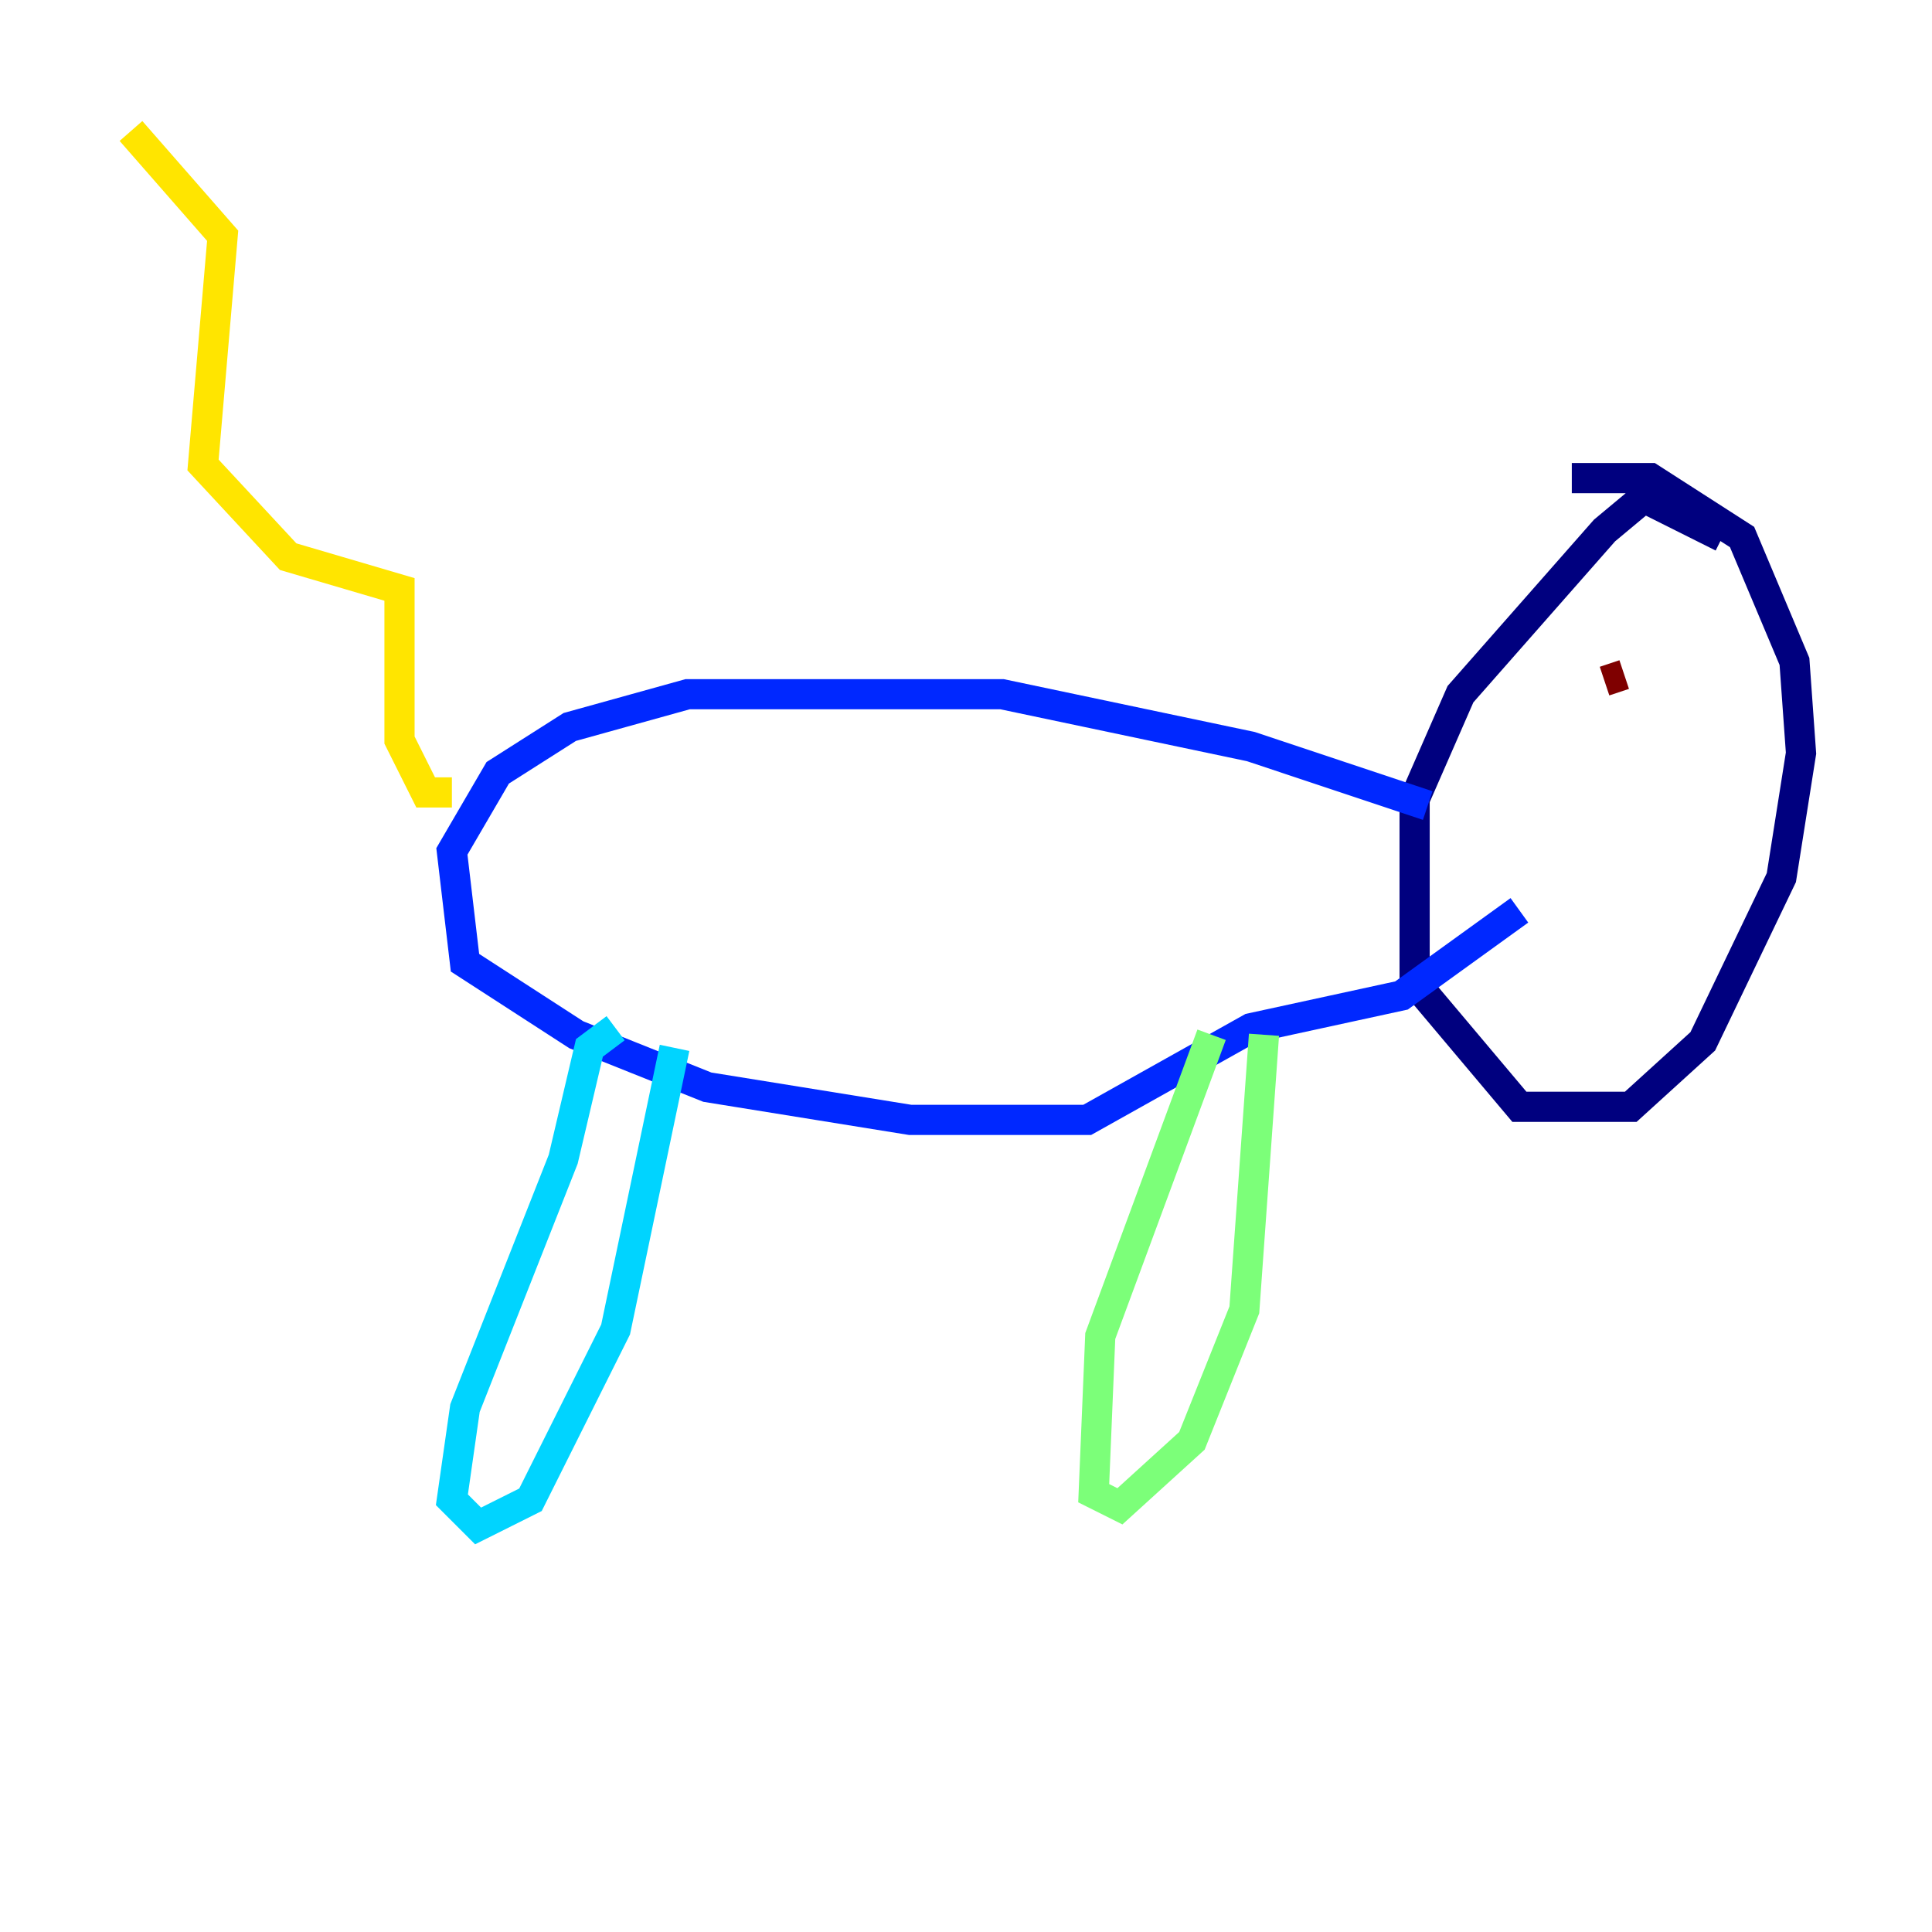 <?xml version="1.0" encoding="utf-8" ?>
<svg baseProfile="tiny" height="128" version="1.2" viewBox="0,0,128,128" width="128" xmlns="http://www.w3.org/2000/svg" xmlns:ev="http://www.w3.org/2001/xml-events" xmlns:xlink="http://www.w3.org/1999/xlink"><defs /><polyline fill="none" points="114.115,35.58 108.909,32.976 106.305,35.146 96.759,45.993 93.722,52.936 93.722,65.085 100.664,73.329 108.041,73.329 112.814,68.99 118.02,58.142 119.322,49.898 118.888,43.824 115.417,35.58 109.342,31.675 104.136,31.675" stroke="#00007f" stroke-width="2" /><polyline fill="none" points="94.59,53.37 82.875,49.464 66.386,45.993 45.559,45.993 37.749,48.163 32.976,51.2 29.939,56.407 30.807,63.783 38.183,68.556 46.861,72.027 60.312,74.197 72.027,74.197 82.875,68.122 92.854,65.953 100.664,60.312" stroke="#0028ff" stroke-width="2" /><polyline fill="none" points="40.786,68.122 39.051,69.424 37.315,76.8 30.807,93.288 29.939,99.363 31.675,101.098 35.146,99.363 40.786,88.081 44.691,69.424" stroke="#00d4ff" stroke-width="2" /><polyline fill="none" points="80.271,68.556 72.895,88.515 72.461,98.929 74.197,99.797 78.969,95.458 82.441,86.78 83.742,68.556" stroke="#7cff79" stroke-width="2" /><polyline fill="none" points="29.939,52.502 28.203,52.502 26.468,49.031 26.468,39.051 19.091,36.881 13.451,30.807 14.752,15.62 8.678,8.678" stroke="#ffe500" stroke-width="2" /><polyline fill="none" points="105.871,44.258 105.871,44.258" stroke="#ff4600" stroke-width="2" /><polyline fill="none" points="106.305,45.125 107.607,44.691" stroke="#7f0000" stroke-width="2" /></svg>